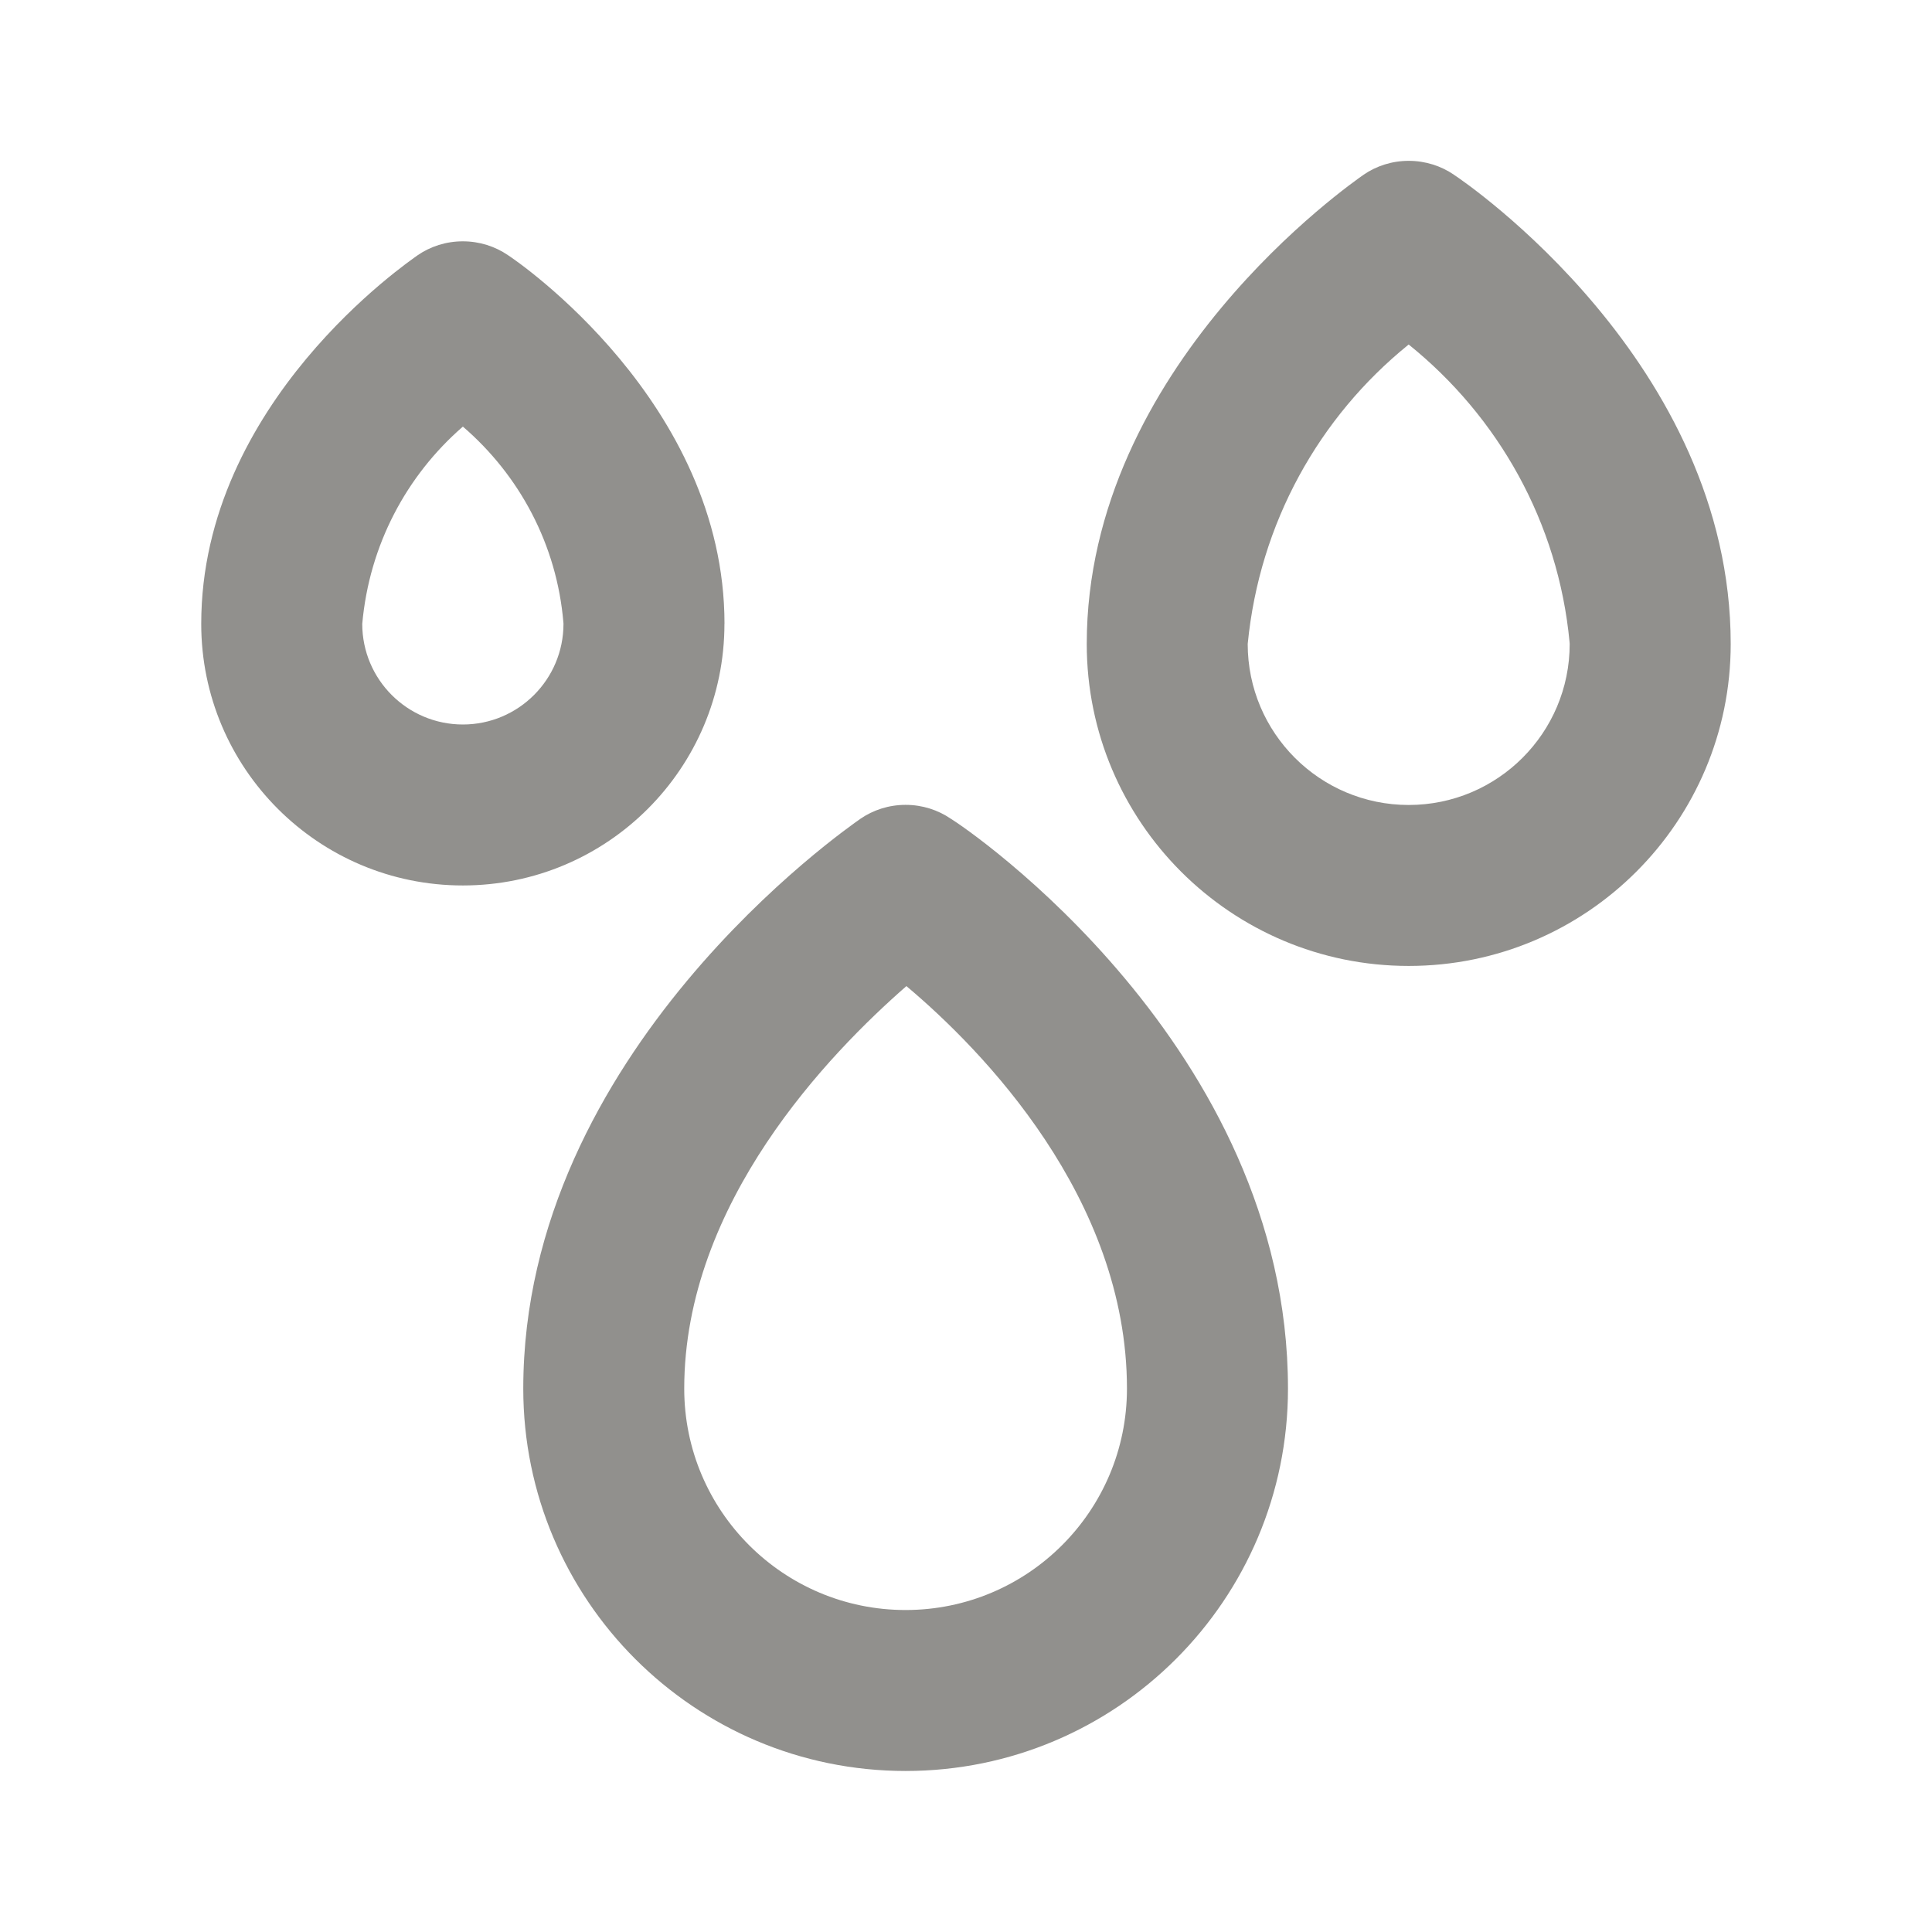 <!-- Generated by IcoMoon.io -->
<svg version="1.1" xmlns="http://www.w3.org/2000/svg" width="32" height="32" viewBox="0 0 32 32">
<title>ul-raindrops-alt</title>
<path fill="#91908d" d="M12 10.333c0-3.667-3.44-6.013-3.587-6.107-0.209-0.143-0.468-0.229-0.747-0.229s-0.537 0.085-0.751 0.232l0.005-0.003c-0.147 0.107-3.587 2.44-3.587 6.107 0 2.393 1.94 4.333 4.333 4.333s4.333-1.94 4.333-4.333v0zM7.667 12c-0.92 0-1.667-0.746-1.667-1.667v0c0.117-1.31 0.736-2.457 1.661-3.262l0.006-0.005c0.936 0.805 1.557 1.954 1.665 3.249l0.001 0.018c0 0.92-0.746 1.667-1.667 1.667v0zM15.747 13.56c-0.209-0.143-0.468-0.229-0.747-0.229s-0.537 0.085-0.751 0.232l0.005-0.003c-0.227 0.16-5.587 3.867-5.587 9.44 0 3.498 2.836 6.333 6.333 6.333s6.333-2.836 6.333-6.333v0c0-5.667-5.333-9.293-5.587-9.44zM15 26.667c-2.025 0-3.667-1.642-3.667-3.667v0c0-3.080 2.413-5.56 3.68-6.667 1.253 1.053 3.653 3.507 3.653 6.667 0 2.025-1.642 3.667-3.667 3.667v0zM24.080 2.893c-0.209-0.143-0.468-0.229-0.747-0.229s-0.537 0.085-0.751 0.232l0.005-0.003c-0.187 0.133-4.587 3.173-4.587 7.773 0 2.946 2.388 5.333 5.333 5.333s5.333-2.388 5.333-5.333v0c0-4.653-4.4-7.653-4.587-7.773zM23.333 13.333c-1.473 0-2.667-1.194-2.667-2.667v0c0.196-2.012 1.189-3.761 2.653-4.949l0.013-0.011c1.484 1.195 2.478 2.946 2.665 4.931l0.002 0.029c0 1.473-1.194 2.667-2.667 2.667v0z"></path>
</svg>

